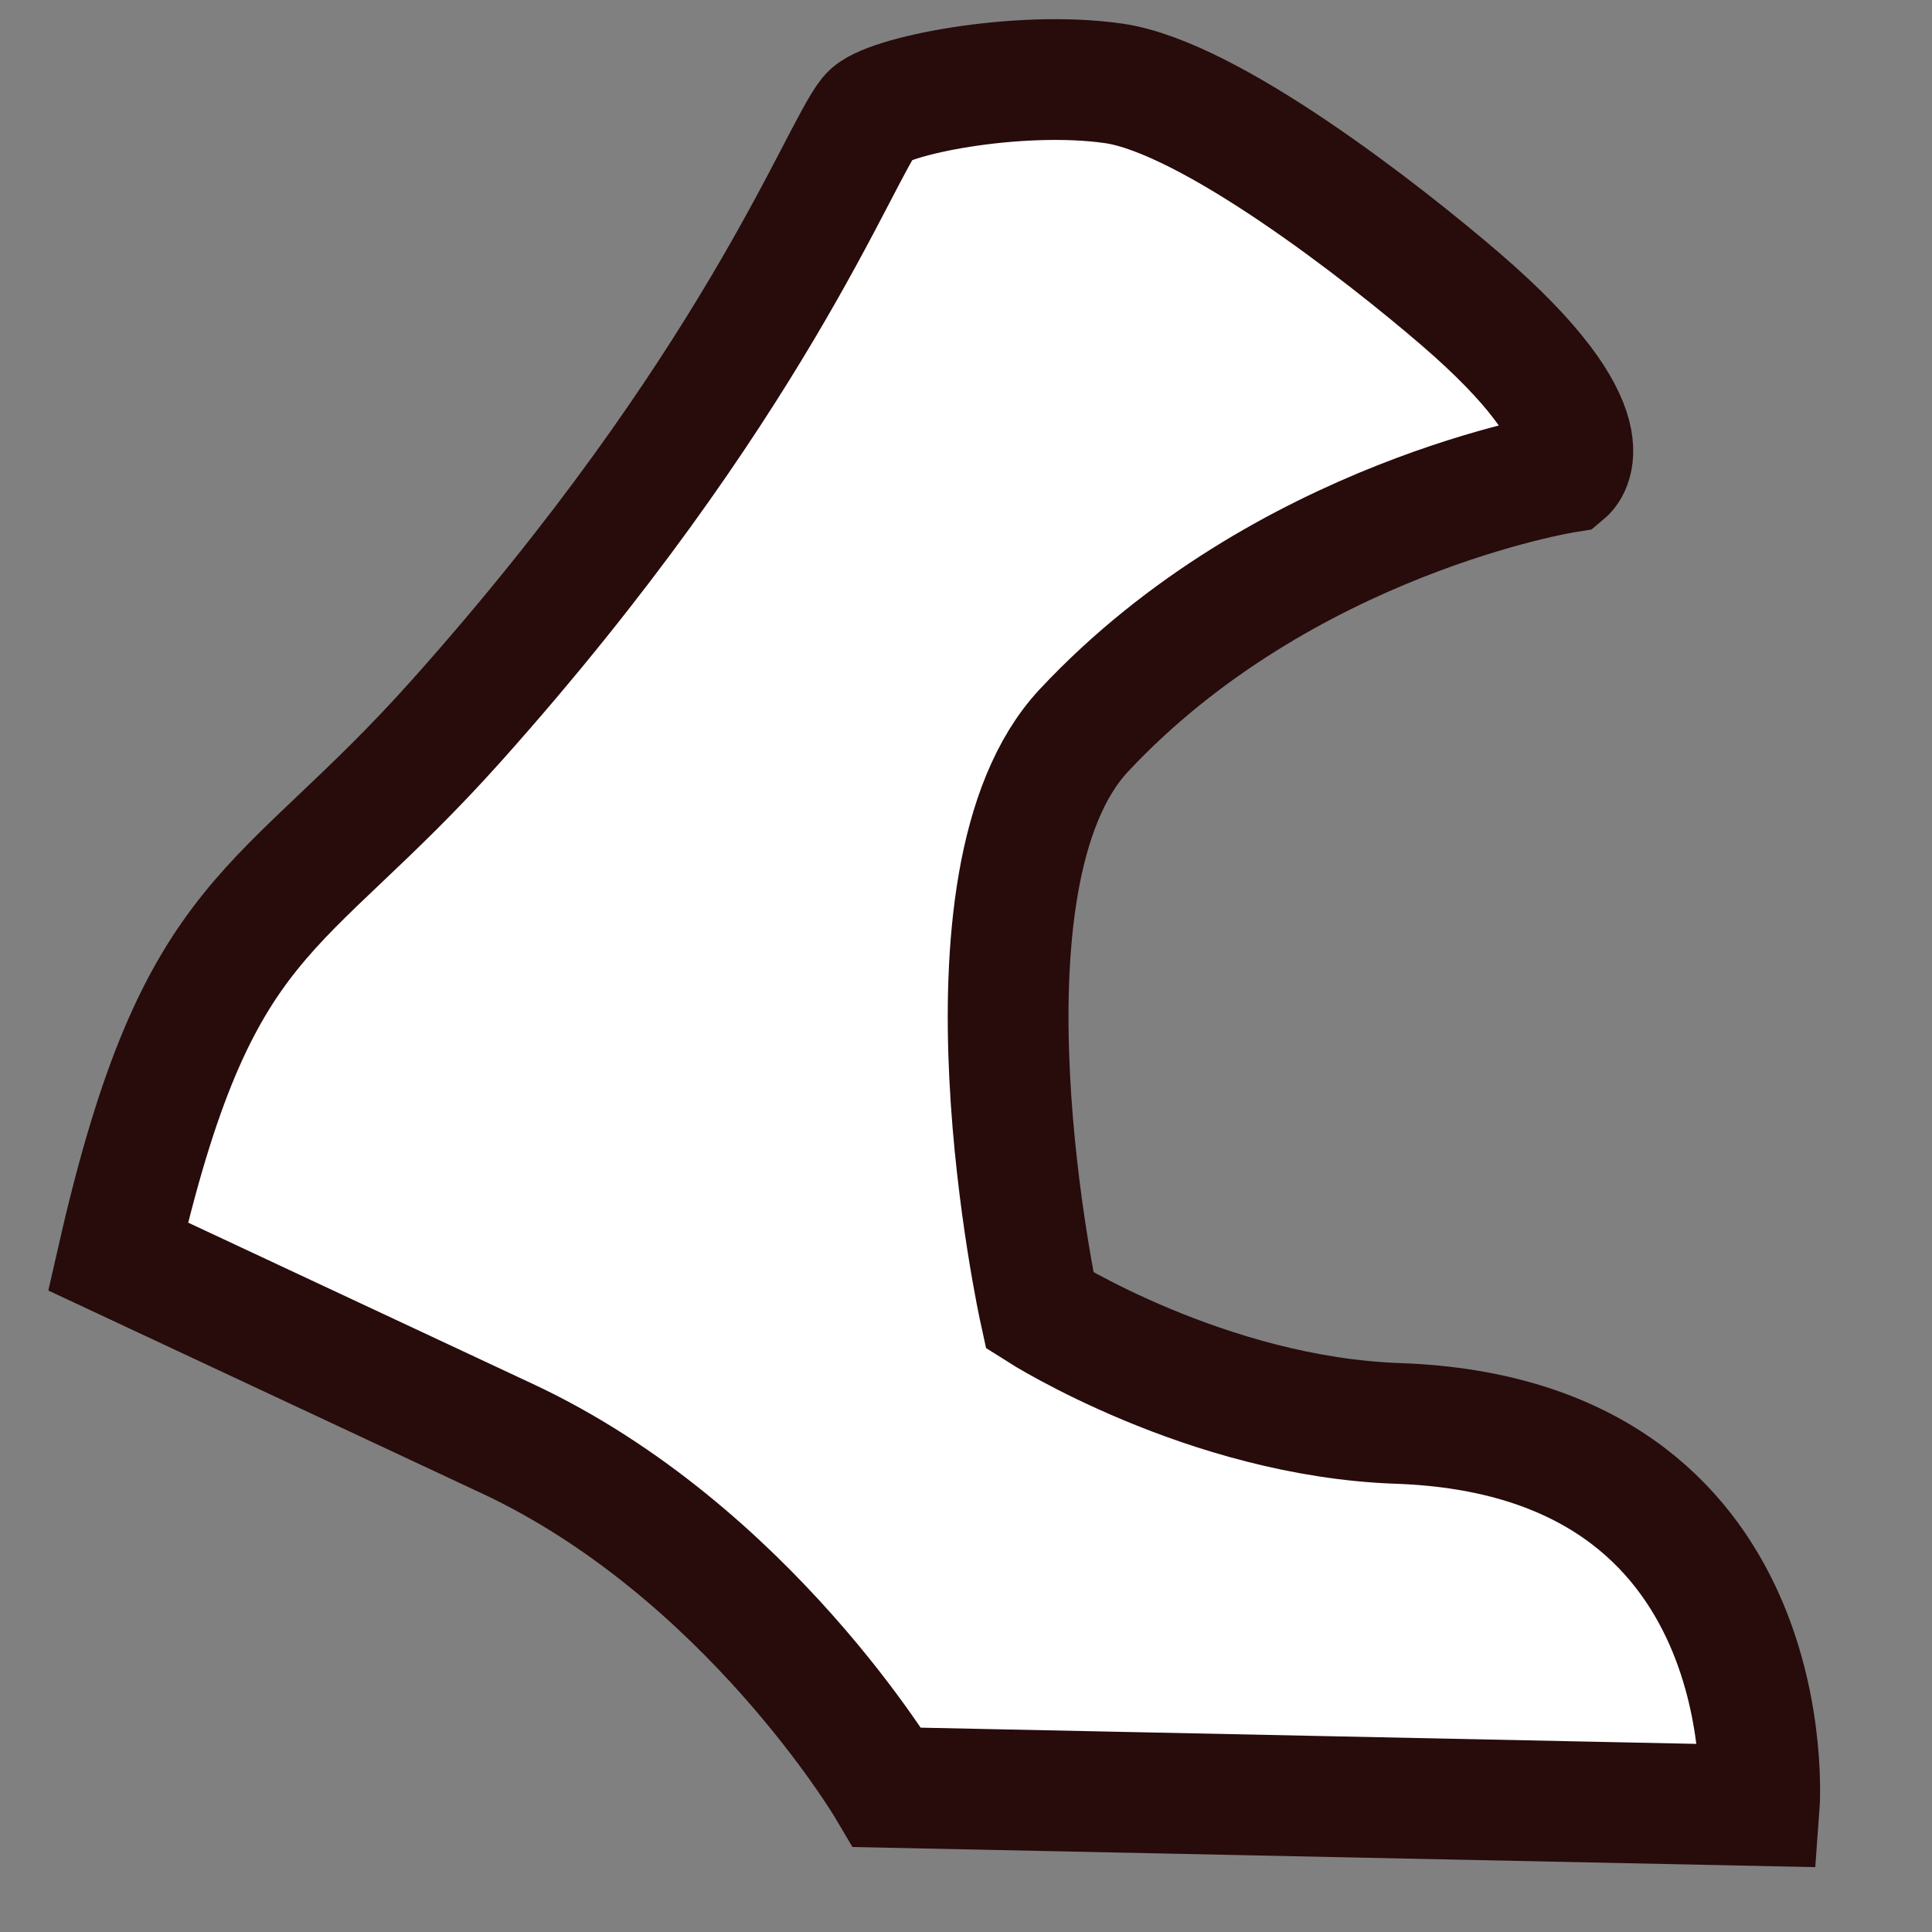 <?xml version="1.0" encoding="UTF-8" standalone="no"?>
<svg
   viewBox="0 0 512 512"
   style="height: 512px; width: 512px;"
   version="1.1"
   id="svg6"
   sodipodi:docname="walking-boot.svg"
   inkscape:export-filename="walking-boot.png"
   inkscape:export-xdpi="6"
   inkscape:export-ydpi="6"
   inkscape:version="1.2.2 (1:1.2.2+202212051550+b0a8486541)"
   xml:space="preserve"
   xmlns:inkscape="http://www.inkscape.org/namespaces/inkscape"
   xmlns:sodipodi="http://sodipodi.sourceforge.net/DTD/sodipodi-0.dtd"
   xmlns="http://www.w3.org/2000/svg"
   xmlns:svg="http://www.w3.org/2000/svg"><rect x="0" y="0" width="512" height="512" fill="#808080" stroke="none"/><defs
     id="defs10" /><sodipodi:namedview
     id="namedview8"
     pagecolor="#ffd4ff"
     bordercolor="#666666"
     borderopacity="1.0"
     inkscape:showpageshadow="2"
     inkscape:pageopacity="0"
     inkscape:pagecheckerboard="true"
     inkscape:deskcolor="#d1d1d1"
     showgrid="false"
     inkscape:zoom="0.921875"
     inkscape:cx="106.30508"
     inkscape:cy="257.08475"
     inkscape:window-width="745"
     inkscape:window-height="481"
     inkscape:window-x="771"
     inkscape:window-y="375"
     inkscape:window-maximized="0"
     inkscape:current-layer="svg6" /><path
     style="fill:#ffffff;fill-opacity:1;stroke:#280b0b;stroke-width:32;stroke-linecap:butt;stroke-linejoin:miter;stroke-dasharray:none;stroke-opacity:1"
     d="m 31.277,332.978 c 21.281,-93.254 42.365,-88.995 89.707,-141.998 78.614,-88.014 101.183,-150.168 109.442,-160.375 4.129,-5.103 39.148,-12.158 64.67,-8.516 25.521,3.643 71.507,39.603 91.915,57.158 40.815,35.11 27.855,45.97 27.855,45.97 0,0 -74.789,11.894 -127.604,68.329 -36.864,39.39 -11.74,153.785 -11.74,153.785 0,0 44.22,28.131 94.938,29.892 C 473.492,380.802 466.233,478.5 466.233,478.5 l -231.082,-4.834 c 0,0 -37.034,-62.616 -100.68,-92.399 z"
     id="path2638"
     sodipodi:nodetypes="csssscscsccsc" /></svg>
